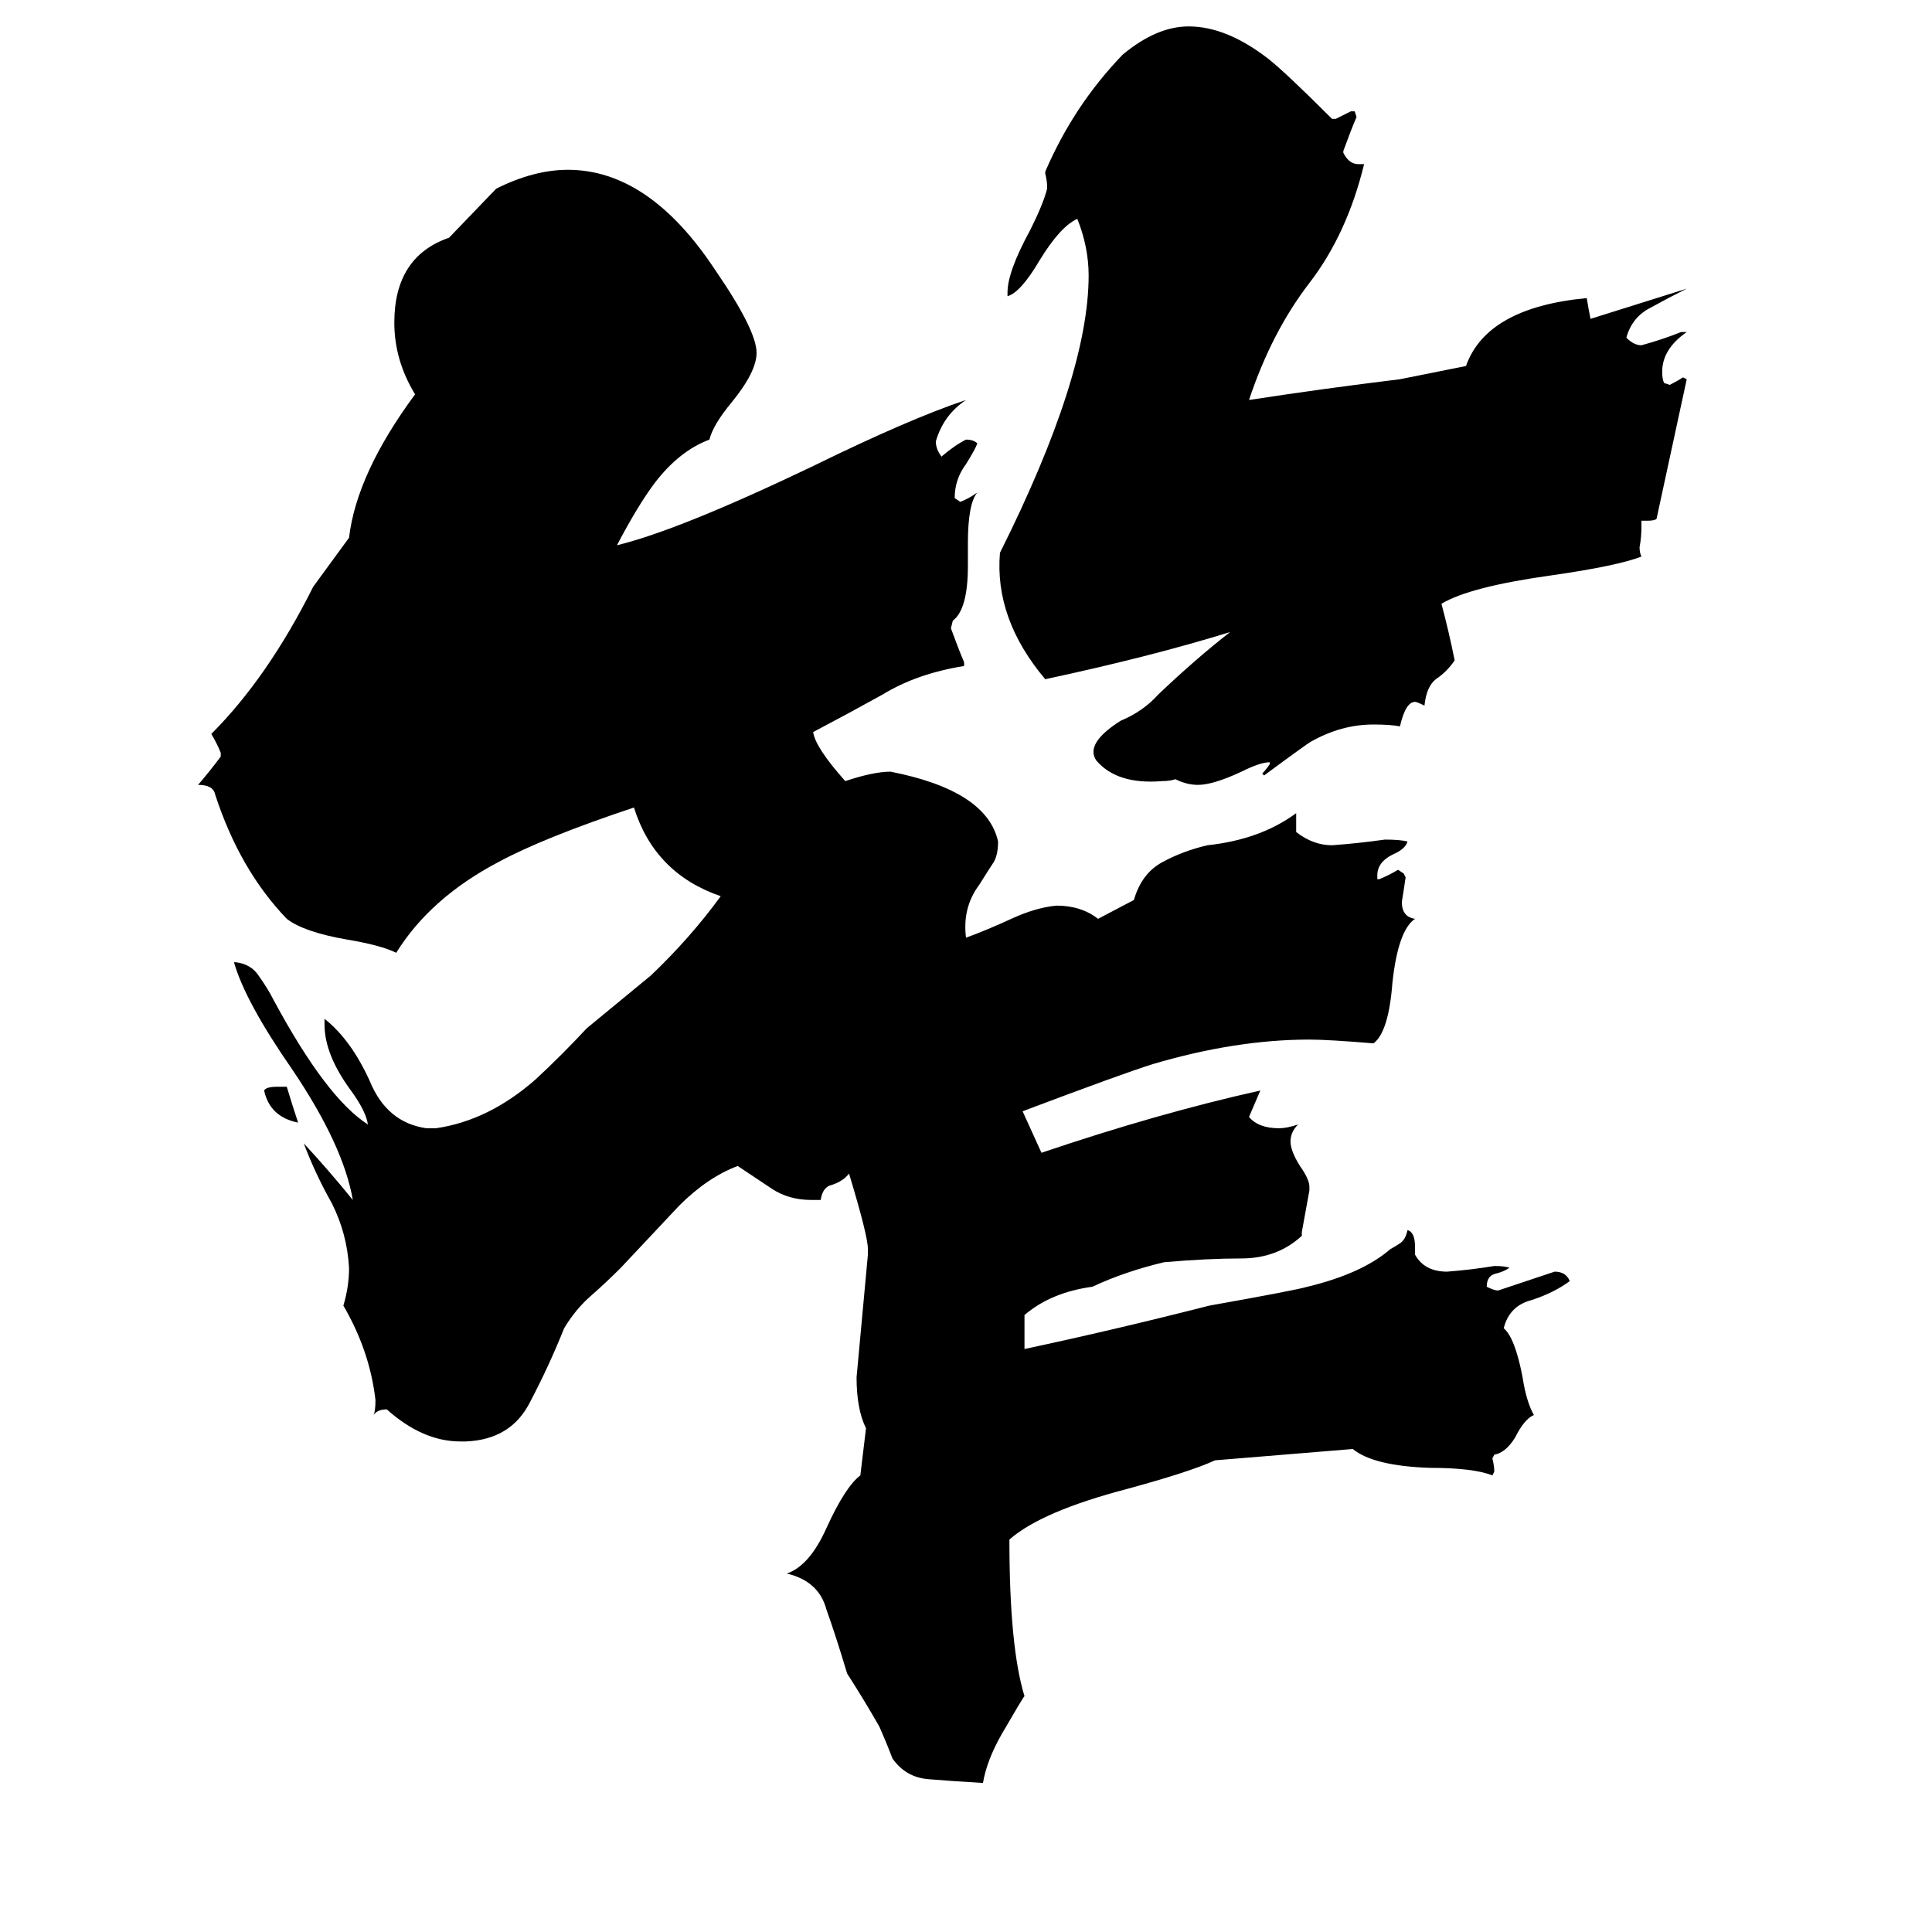 <svg xmlns="http://www.w3.org/2000/svg" viewBox="0 -800 1024 1024">
	<path fill="#000000" d="M158 -205Q143 -208 140 -222Q141 -224 147 -224H152Q155 -214 158 -205ZM777 -606Q788 -637 841 -642Q842 -636 843 -631L894 -647Q884 -642 875 -637Q865 -632 862 -621Q866 -617 870 -617Q881 -620 891 -624H894Q881 -615 881 -603Q881 -599 882 -597L885 -596Q889 -598 892 -600L894 -599Q886 -562 878 -525Q877 -524 873 -524H870V-521Q870 -515 869 -510Q869 -507 870 -505Q857 -500 822 -495Q779 -489 764 -480Q768 -465 771 -450Q767 -444 761 -440Q756 -436 755 -426Q751 -428 750 -428Q745 -428 742 -415Q737 -416 728 -416Q711 -416 695 -407Q693 -406 670 -389L669 -390Q671 -392 673 -395V-396Q668 -396 658 -391Q643 -384 635 -384Q629 -384 623 -387Q620 -386 616 -386Q592 -384 581 -397Q575 -406 594 -418Q606 -423 614 -432Q634 -451 652 -465Q610 -452 554 -440Q527 -472 530 -507Q577 -601 577 -654Q577 -669 571 -684Q562 -680 551 -662Q541 -645 534 -643V-645Q534 -656 546 -678Q553 -692 555 -700V-701Q555 -704 554 -708V-709Q569 -744 595 -771Q613 -786 630 -786Q650 -786 672 -769Q681 -762 706 -737H708Q712 -739 716 -741H718L719 -738Q716 -731 712 -720V-719Q715 -713 720 -713H723Q714 -676 694 -650Q674 -624 662 -588Q701 -594 742 -599ZM448 -386Q463 -391 472 -391Q523 -381 529 -354Q529 -346 526 -342Q524 -339 519 -331Q510 -319 512 -303Q523 -307 536 -313Q549 -319 560 -320Q573 -320 582 -313L601 -323Q605 -337 616 -343Q627 -349 640 -352Q668 -355 687 -369V-359Q696 -352 706 -352Q720 -353 734 -355Q742 -355 746 -354Q745 -350 738 -347Q730 -343 730 -336V-334H731Q736 -336 741 -339L744 -337L745 -335Q744 -328 743 -322Q743 -314 750 -313Q741 -307 738 -279Q736 -253 728 -247Q704 -249 694 -249Q655 -249 611 -236Q595 -231 542 -211Q547 -200 552 -189Q614 -210 668 -222L662 -208Q667 -202 678 -202Q682 -202 688 -204Q684 -200 684 -195Q684 -190 689 -182Q694 -175 694 -171V-169Q692 -158 690 -147V-145Q677 -133 658 -133Q640 -133 617 -131Q596 -126 579 -118Q557 -115 543 -103V-85Q590 -95 641 -108Q686 -116 693 -118Q722 -125 737 -138Q739 -139 742 -141Q745 -143 746 -148Q750 -147 750 -139V-135Q755 -126 767 -126Q780 -127 792 -129Q798 -129 800 -128Q797 -126 793 -125Q788 -124 788 -118Q792 -116 794 -116Q809 -121 824 -126Q830 -126 832 -121Q824 -115 812 -111Q800 -108 797 -96Q803 -91 807 -70Q809 -57 813 -50Q808 -48 803 -38Q798 -30 792 -29L791 -27Q792 -23 792 -20L791 -18Q781 -22 758 -22Q728 -23 717 -32L644 -26Q631 -20 598 -11Q552 1 535 16Q535 73 543 99Q542 100 531 119Q523 133 521 145Q504 144 492 143Q480 142 473 132Q470 124 466 115Q458 101 449 87Q443 67 438 53Q434 38 417 34Q429 30 438 10Q448 -12 456 -18L459 -43Q454 -53 454 -70Q457 -102 460 -135V-138Q460 -145 450 -178Q447 -174 441 -172Q436 -171 435 -164H430Q418 -164 409 -170Q400 -176 391 -182Q375 -176 360 -161Q345 -145 329 -128Q321 -120 313 -113Q305 -106 299 -96Q291 -76 281 -57Q271 -37 247 -36H244Q224 -36 205 -53Q200 -53 198 -50Q199 -52 199 -58Q196 -84 182 -108Q185 -118 185 -128Q184 -146 176 -162Q167 -178 161 -194Q174 -180 187 -164Q182 -193 155 -233Q130 -269 124 -290H125Q133 -289 137 -283Q142 -276 145 -270Q173 -218 195 -204Q194 -211 186 -222Q172 -241 172 -257V-260Q186 -249 196 -227Q205 -205 226 -202H231Q259 -206 284 -228Q298 -241 311 -255Q328 -269 345 -283Q366 -303 382 -325Q347 -337 336 -372Q288 -356 264 -343Q228 -324 210 -295Q202 -299 184 -302Q161 -306 152 -313Q127 -339 114 -379Q113 -384 105 -384Q111 -391 117 -399V-401Q115 -406 112 -411Q142 -441 166 -489L185 -515Q189 -549 220 -591Q209 -609 209 -629Q209 -664 238 -674L263 -700Q283 -710 301 -710Q344 -710 379 -657Q401 -625 401 -613Q401 -603 388 -587Q378 -575 376 -567Q360 -561 347 -544Q338 -532 327 -511Q360 -519 431 -553Q482 -578 512 -588Q500 -580 496 -566Q496 -562 499 -558Q506 -564 512 -567Q516 -567 518 -565Q517 -562 512 -554Q506 -546 506 -536L509 -534Q514 -536 518 -539Q513 -533 513 -512V-500Q513 -477 505 -471L504 -467Q508 -456 511 -449V-447Q486 -443 468 -432Q450 -422 431 -412Q432 -404 448 -386Z"/>
</svg>